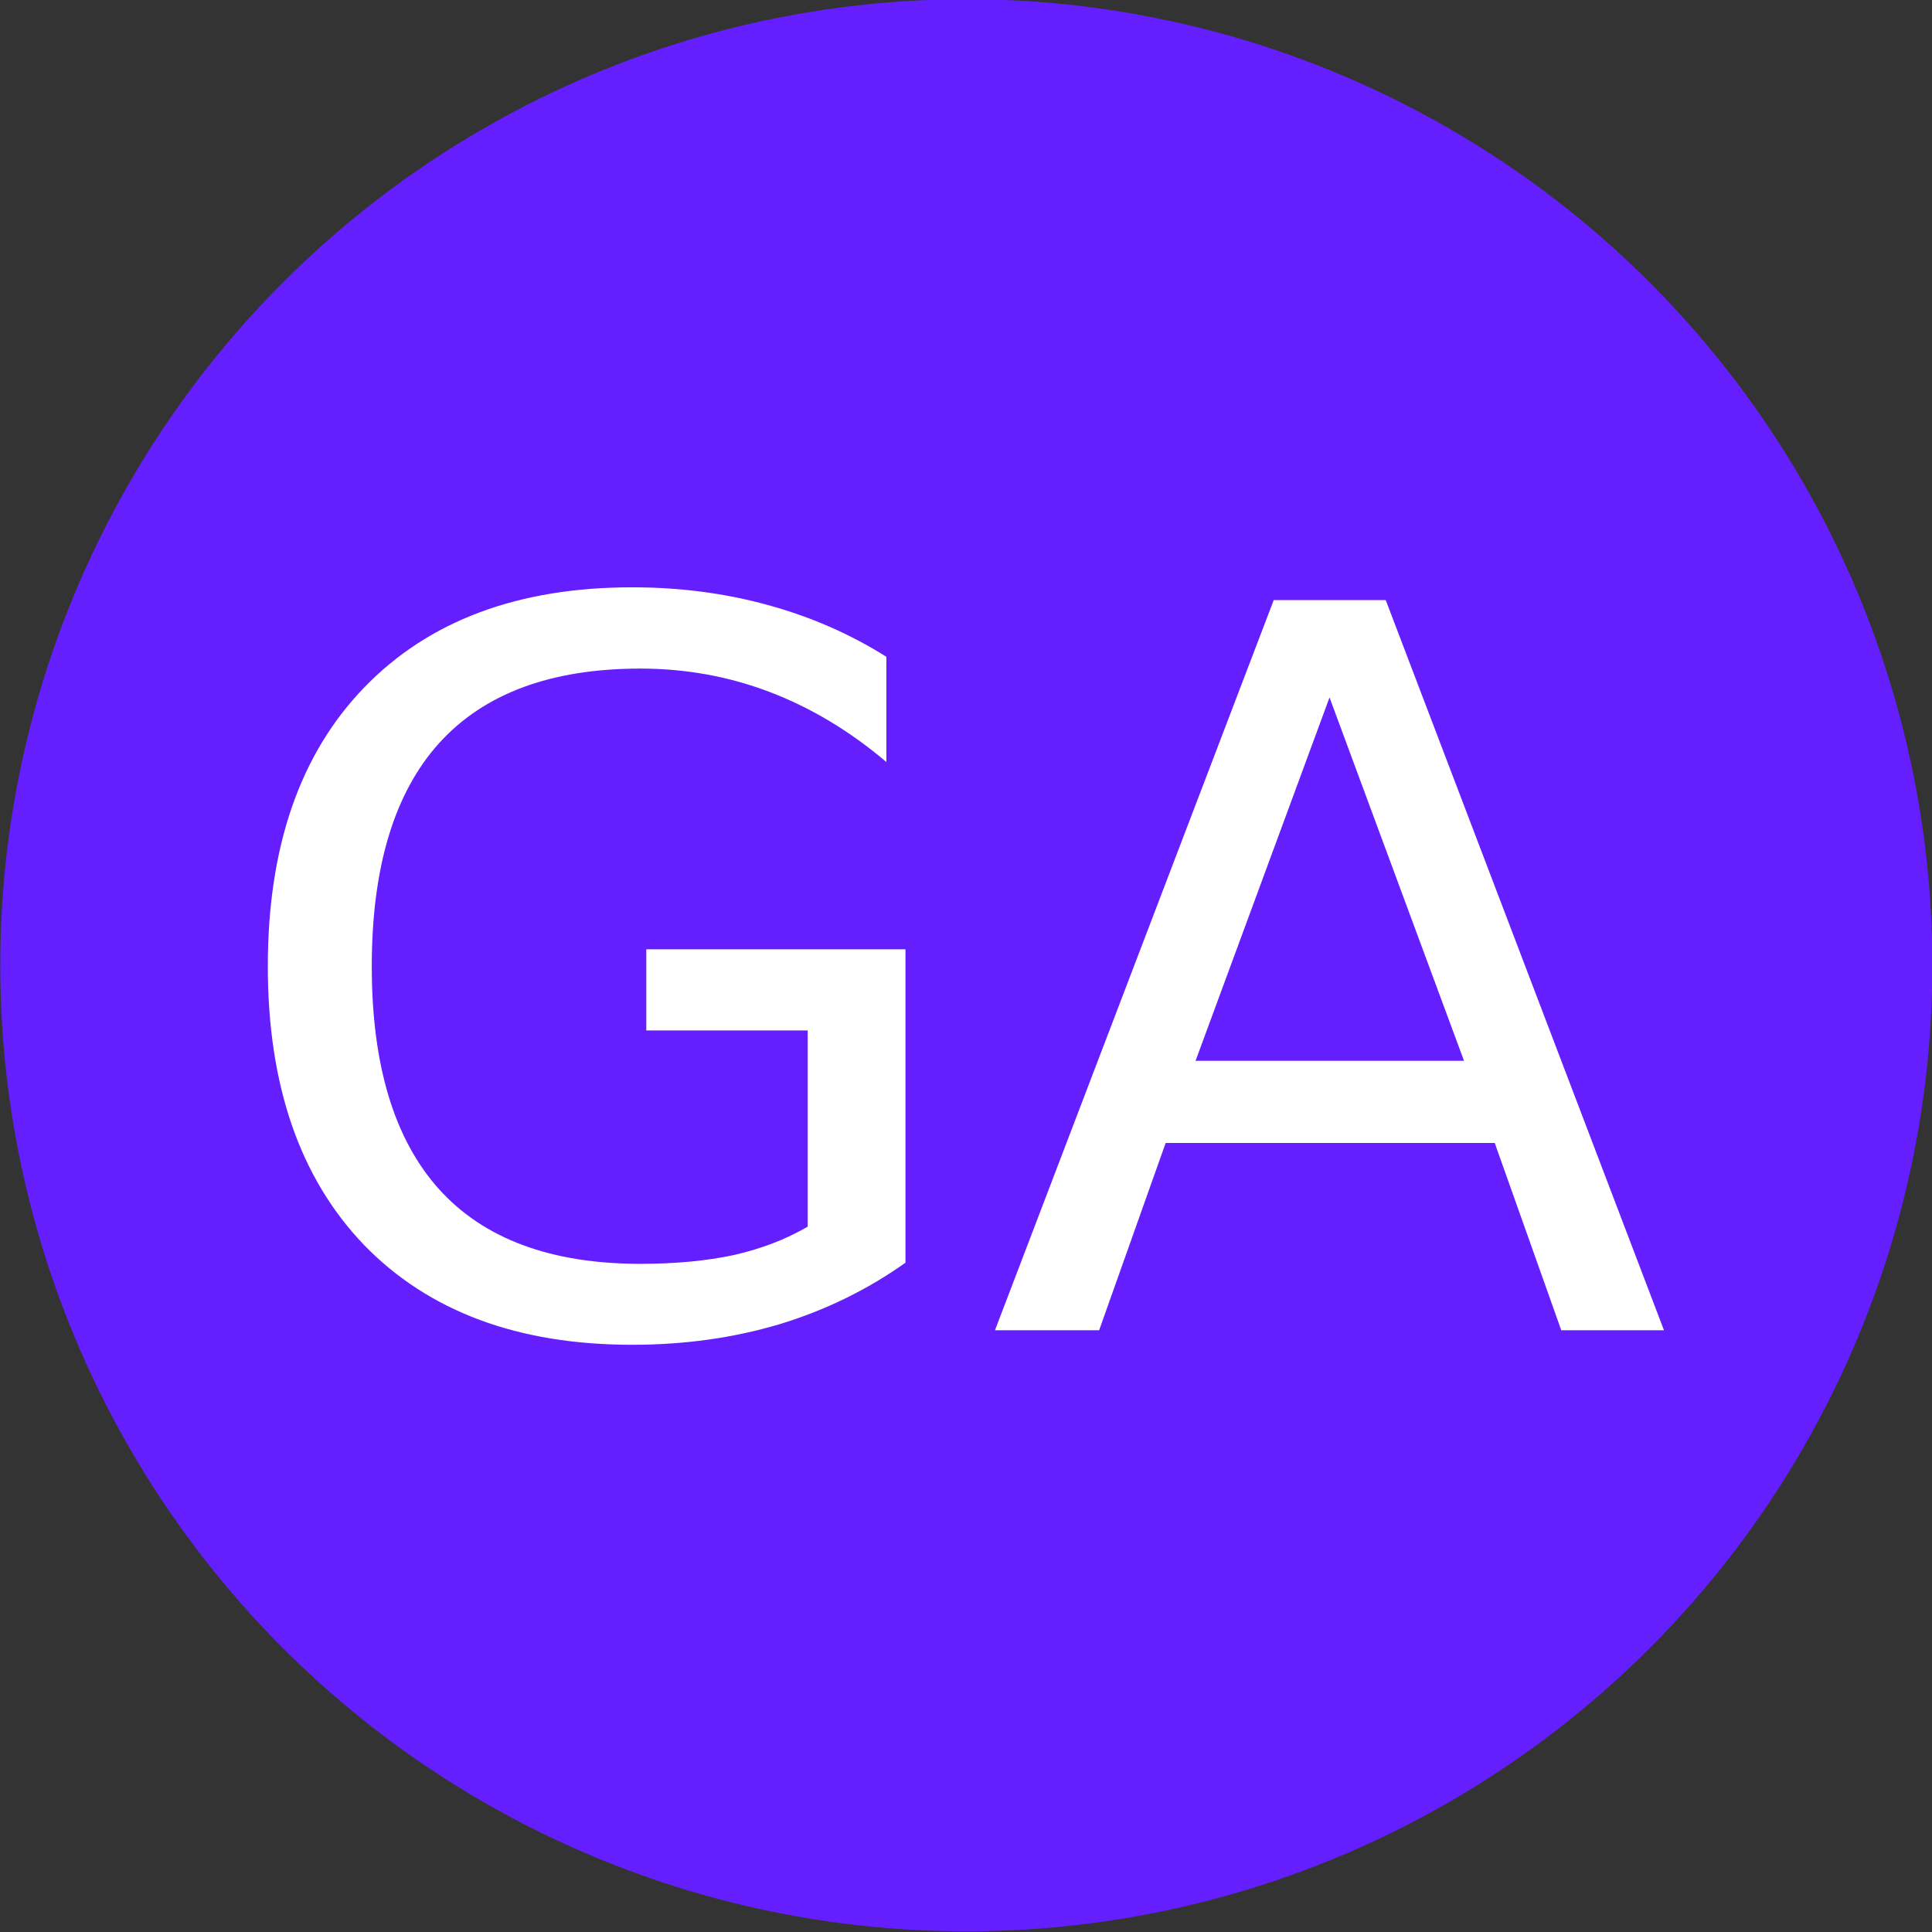 <?xml version="1.0" encoding="UTF-8"?>
<!-- Created with Inkscape (http://www.inkscape.org/) -->
<svg width="18.734mm" height="18.734mm" version="1.1" viewBox="0 0 18.734 18.734" xmlns="http://www.w3.org/2000/svg" xmlns:cc="http://creativecommons.org/ns#" xmlns:dc="http://purl.org/dc/elements/1.1/" xmlns:rdf="http://www.w3.org/1999/02/22-rdf-syntax-ns#">
 <rect x="0" y="0" width="18.734" height="18.734" fill="#333333" stroke="none"/>
 <g transform="translate(-124.06 -145.14)">
  <circle cx="133.43" cy="154.5" r="9.27" fill="#651fff" stroke="#651fff" stroke-width=".195"/>
  <g transform="translate(27.972 29.013)" fill="#fff" stroke-width=".243" aria-label="GA">
   <path d="m103.92 128.02v-1.901h-1.565v-0.787h2.513v3.039q-0.555 0.394-1.223 0.597-0.669 0.199-1.427 0.199-1.66 0-2.599-0.967-0.934-0.972-0.934-2.703 0-1.736 0.934-2.703 0.939-0.972 2.599-0.972 0.692 0 1.313 0.171 0.626 0.171 1.152 0.503v1.02q-0.531-0.45-1.129-0.678-0.597-0.228-1.257-0.228-1.299 0-1.954 0.726-0.65 0.725-0.65 2.162 0 1.432 0.65 2.158 0.654 0.726 1.954 0.726 0.507 0 0.906-0.085 0.398-0.09 0.716-0.275z"/>
   <path d="m108.98 122.89-1.299 3.523h2.603zm-0.541-0.944h1.086l2.698 7.08h-0.996l-0.645-1.816h-3.191l-0.645 1.816h-1.01z"/>
  </g>
 </g>
</svg>
